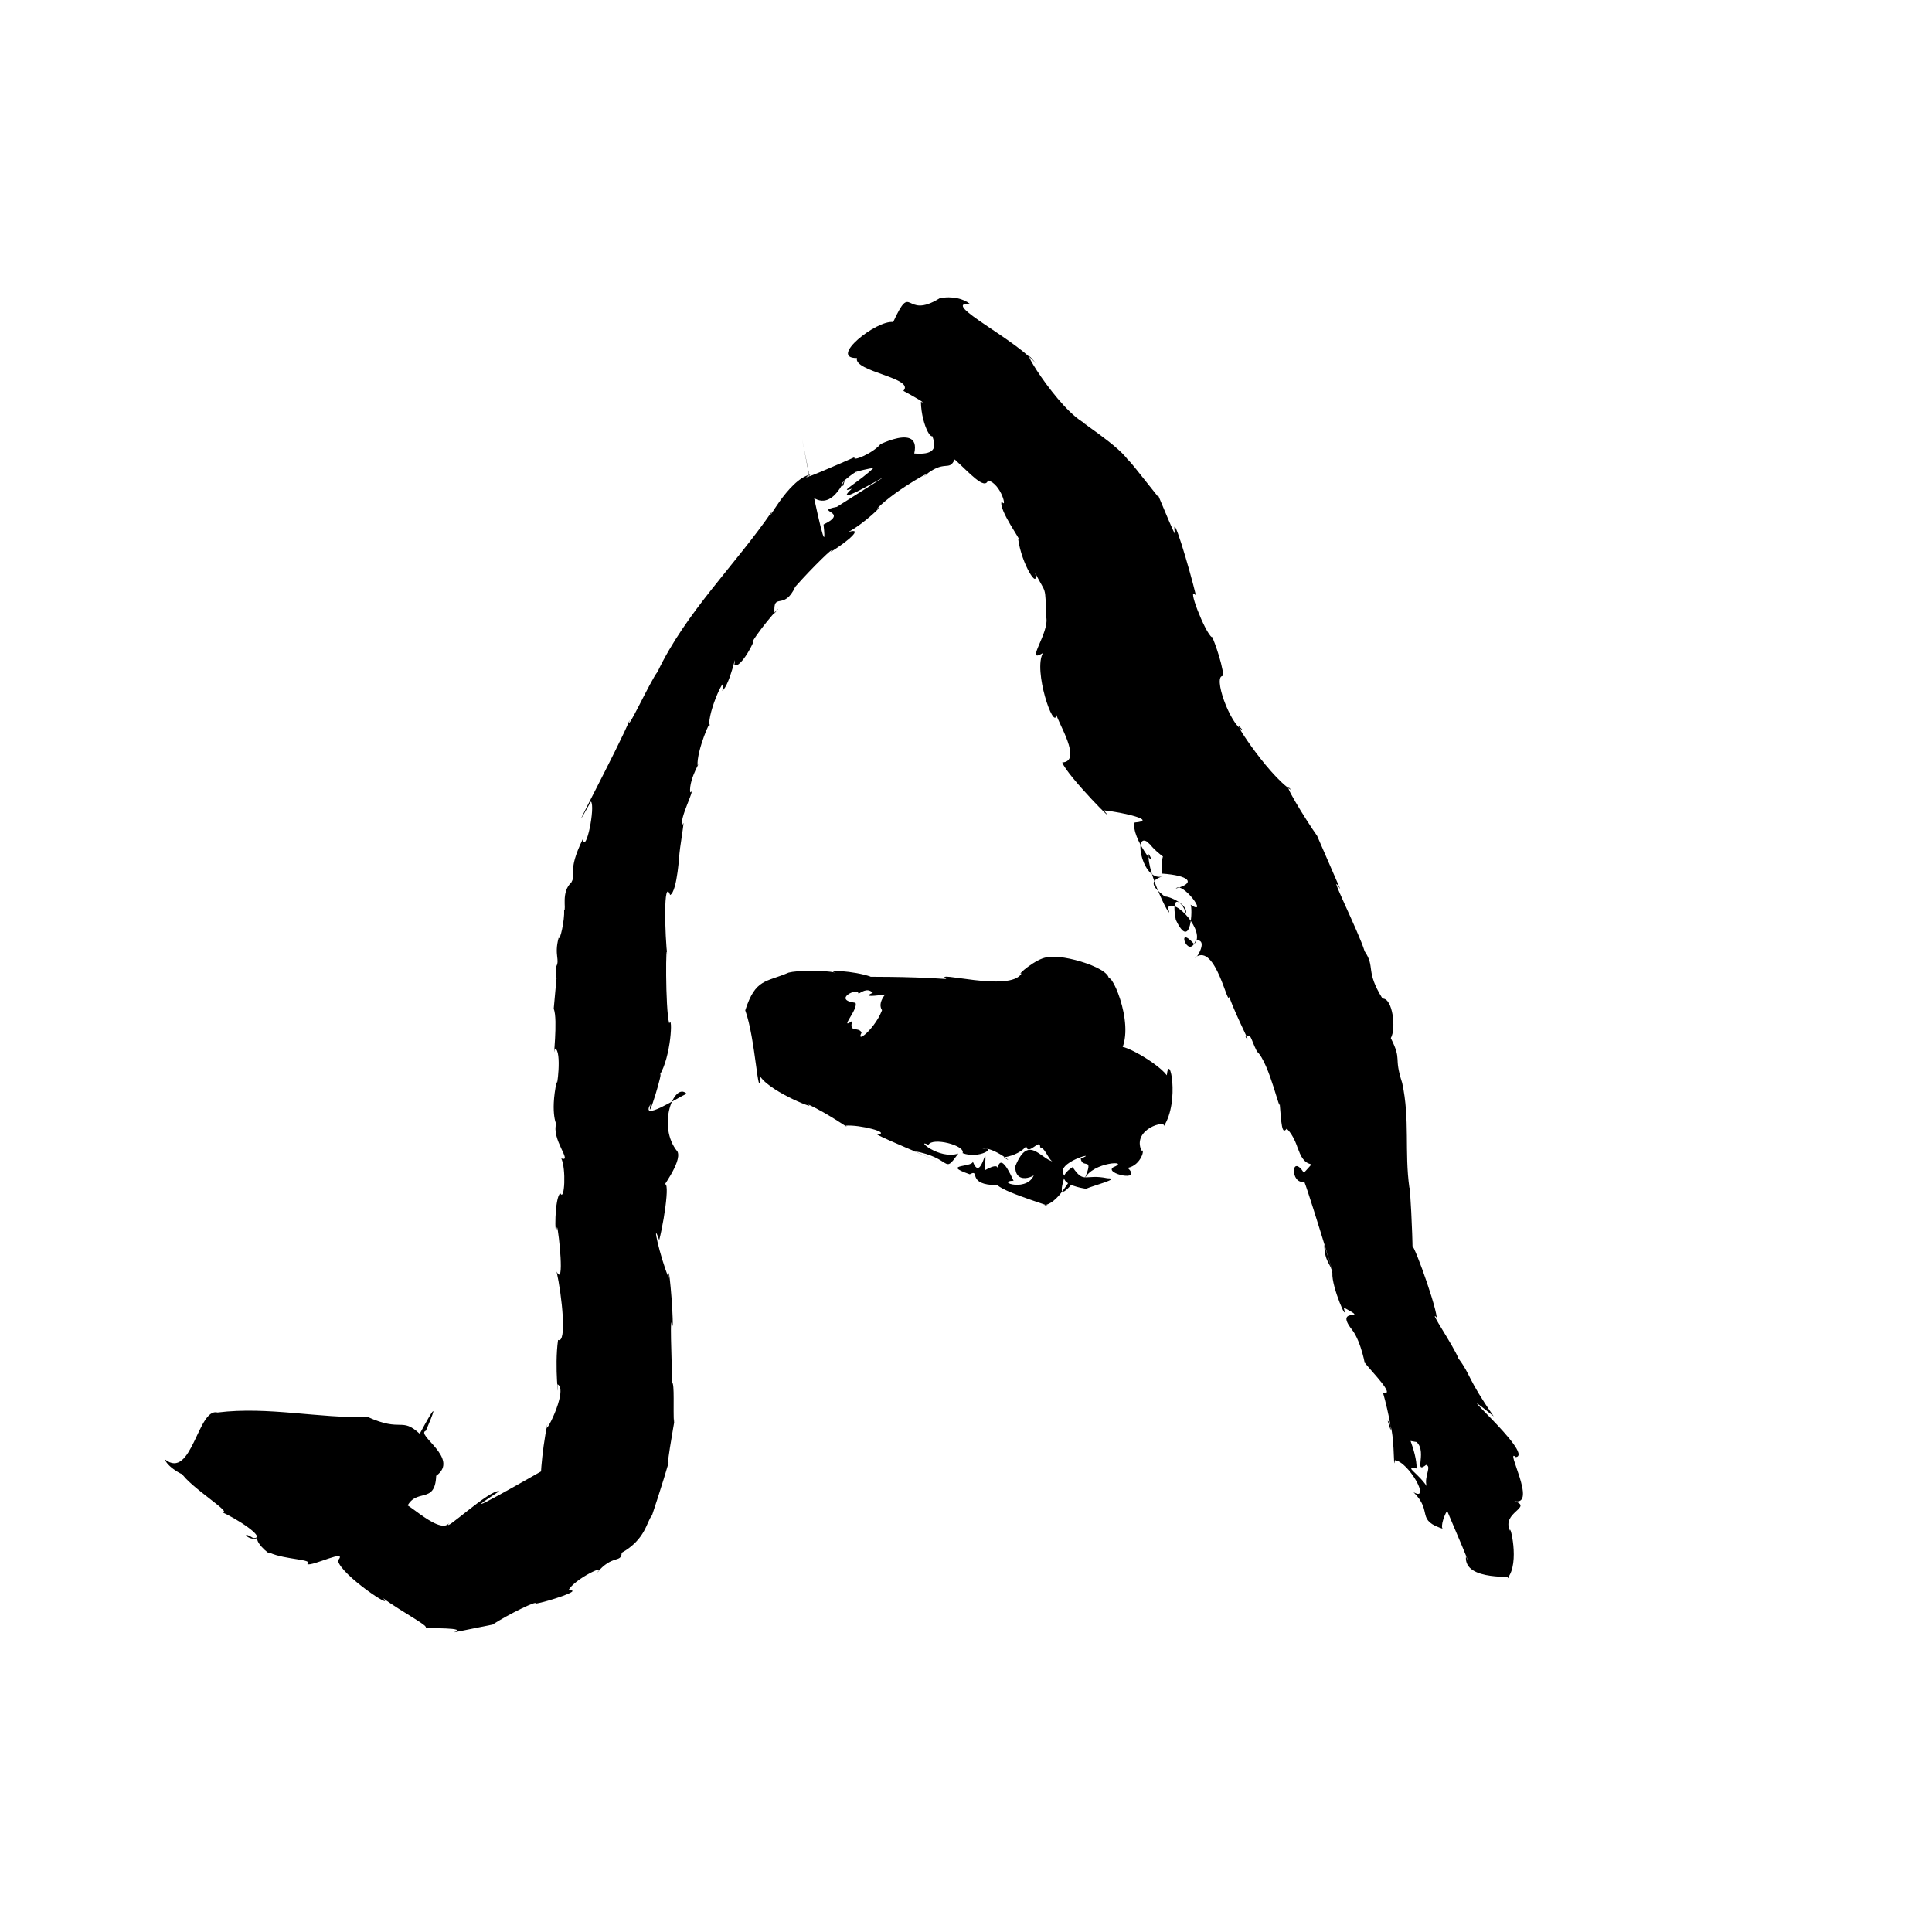 <?xml version="1.0" encoding="UTF-8" standalone="no"?>
<svg
   version="1.0"
   width="1024pt"
   height="1024pt"
   viewBox="0 0 1024 1024"
   preserveAspectRatio="xMidYMid meet"
   id="svg12"
   sodipodi:docname="A.svg"
   xmlns:inkscape="http://www.inkscape.org/namespaces/inkscape"
   xmlns:sodipodi="http://sodipodi.sourceforge.net/DTD/sodipodi-0.dtd"
   xmlns="http://www.w3.org/2000/svg"
   xmlns:svg="http://www.w3.org/2000/svg">
  <defs
     id="defs16" />
  <sodipodi:namedview
     id="namedview14"
     pagecolor="#ffffff"
     bordercolor="#666666"
     borderopacity="1.0"
     inkscape:pageshadow="2"
     inkscape:pageopacity="0.0"
     inkscape:pagecheckerboard="0"
     inkscape:document-units="pt" />
  <g
     transform="translate(0,1024) scale(0.1,-0.1)"
     fill="#000000"
     stroke="none"
     id="g10">
    <path
       d="m 4980,8659 c -189.349,-117.857 -143.596,95.866 -246,-126 -87.746,12.083 -345.296,-192.863 -192,-190.625 -19.883,-72.249 309.776,-105.368 246,-174 46.717,-25.02 131.193,-72.882 93,-58.375 1.925,-127.116 72.501,-248.166 69,-141 -65.749,10.594 99.971,-149.567 -104.375,-132.5 43.116,189.232 -280.178,-5.586 -177.625,50.5 -42.107,-50.639 -155.5,-96.79 -138,-70 -66.8,-29.654 -335.38,-147.228 -234,-92 -120.026,-22.845 -250.248,-293.856 -203,-194 -196.755,-287.183 -456.725,-534.279 -608,-852 -35.908,-43 -171.134,-338.317 -148,-255 -42.943,-116.133 -382.666,-750.987 -204.875,-432.125 24.365,-25.793 -26.596,-280.594 -43.375,-199.375 -87.497,-183.496 -27.44,-168.377 -60.625,-229.875 -55.81,-50.728 -25.368,-143.397 -38.125,-147.625 3.295,-50.096 -21.794,-164.861 -29,-145 -25.683,-94.887 9.616,-117.59 -15,-156 6.483,-236.207 35.191,311.71 -11.25,-220.875 23.806,-53.734 -6.939,-296.863 6.25,-210.625 39.849,-8.225 8.006,-237.607 10,-172.5 -38.884,-179.697 4.59,-247.519 -1.875,-222 -30.505,-84.951 88.998,-209.681 25.875,-188 26.011,-54.191 17.642,-228.949 -5,-185 -31.368,-17.142 -31.752,-257.699 -17.25,-178.75 8.906,-25.631 40.968,-324.339 -2.625,-235.75 27.795,-124.549 56.057,-383.911 7.75,-362.375 -20.792,-143.926 6.82,-349.73 -2.875,-235.125 62.653,-29.756 -84.779,-307.967 -53,-209 -32.933,-144.492 -44.673,-376.203 -28,-249.25 -4.673,-2.284 -536.45,-308.412 -228,-108.75 -44.781,15.362 -309.668,-231.196 -266,-169 -54.937,-71.666 -276.541,169.979 -227,78 48.445,115.745 152.769,15.353 158.875,173 128.227,91.781 -113.061,218.369 -54.375,238.875 94.419,220.006 -8.487,28.647 -32.875,-16.25 -98.79,90.983 -92.814,6.016 -276.328,89.453 -253.601,-9.349 -526.515,56.842 -795.172,23.297 C 1048.389,2781.112 1017.346,2392.644 874,2505 c 15.06,-47.258 127.665,-100.938 86,-70 44.514,-76.518 295.609,-228.432 210,-207 75.162,-30.358 249.895,-142.539 172,-140 -81.448,50.919 -12.873,-35.028 38,10 -59.659,-9.012 60.895,-111.722 49.375,-87.75 82.808,-37.879 238.717,-34.274 199,-60.5 25.84,-13.612 220.019,86.303 162.75,19.375 14.065,-76.348 309.031,-271.504 238.875,-199.125 92.3,-70.583 289.783,-172.269 208,-155 35.369,-8.647 247.117,0.895 167,-27 136.024,26.751 323.581,65.488 205.328,41.328 82.372,53.604 244.779,133.346 227.672,110.672 61.9,10.026 261.169,74.621 175,71 29.816,60.349 216.752,148.177 150,92 84.056,100.73 129.685,50.483 132,107 128.119,72.439 131.198,164.331 161,199 33.885,99.632 106.696,333.019 83,270 8.29,91.093 56.06,336.065 33,221 -4.795,62.152 4.184,211.194 -10,211.875 -0.787,121.32 -15.118,395.354 3.5,298.375 2.836,97.018 -25.263,368.956 -21,255.75 -48.05,115.759 -92.933,322.416 -50.625,201.25 32.938,129.292 67.792,394.734 6.125,257.75 -0.918,6.47 116.205,155.588 91,211 -111.947,134.337 -17.117,372.781 48,307 -52.015,-22.991 -248.392,-152.122 -191,-55 -25.501,-127.256 78.88,210.196 47,152 62.733,98.767 71.644,325.567 52,276 -21.713,72.86 -18.386,487.044 -9.75,353.375 -13.402,108.865 -22.389,424.535 14.625,326.875 39.74,19.103 49.291,241.807 48.125,198.75 -1.091,40.155 36.88,237.289 16.125,167.875 -18.174,38.823 76.198,210.23 41.875,177.125 -9.008,74.94 72.352,194.839 39.375,142.875 -6.788,74.99 76.034,266.508 62.625,207.125 -13.035,75.159 100.875,314.26 68,188.125 43.265,35.328 78.055,227.262 64.375,140 28.462,-32.876 122.005,146.982 95.625,120.875 51.304,86.75 185.21,231.775 117,150 -8.445,118.505 49.852,9.455 110,141 88.992,101.055 218.739,227.155 188.375,185 94.537,58.186 176.491,131.459 91.625,105 78.026,39.083 203.023,157.568 152,123 105.402,108.366 343.771,232.819 248,171 113.299,96.921 133.512,22.612 165,91 77.905,-70.43 158.654,-164.64 176.594,-111.219 70.215,-17.571 104.747,-159.714 72.406,-111.281 -19.231,-44.003 116.073,-223.227 87.125,-197.875 18.979,-139.063 109.745,-274.6 90.875,-182.625 59.031,-115.204 52.169,-58.685 58,-232 19.215,-83.628 -117.495,-253.007 -17,-191 -53.093,-89.994 56.949,-414.233 72,-329 4.905,-35.408 139.577,-246.457 30,-251 24.895,-70.325 315.504,-362.877 219.75,-253.75 100.444,-10.759 290.945,-54.077 163.875,-64.75 -22.047,-79.059 137.275,-274.329 74.656,-166.016 C 6074.993,5614.517 6229.894,5317.687 6190,5429 c 35.274,57.696 206.283,-131.881 139,-192.5 -101.435,113.17 -31.043,-91.566 9,20.5 78.678,4.655 -18.01,-126.522 -0.25,-89.75 105.998,73.538 171.465,-272.506 177.25,-209.25 37.641,-109.631 131.407,-280.133 86,-213 33.792,13.869 23.613,-2.481 61,-78 67.59,-59.927 127.989,-354.904 120,-267 9.897,-118.456 11.78,-177.358 38,-141.875 52.355,-51.36 66.996,-143.45 61,-109.125 43.428,-130.278 110.155,-35.674 30,-125 -69.251,107.19 -72.71,-63.975 2,-47 32.434,-80.471 239.366,-768.087 106,-334 1.398,-95.117 36.068,-99.302 42.891,-150.562 -5.083,-73.2 87.488,-281.16 60.109,-182.438 150.711,-80.554 -58.984,12.546 44.125,-117.875 49.829,-62.647 75.677,-213.619 64.5,-171.125 34.148,-45.744 171.975,-182.761 99.375,-162 29.68,-100.461 62.787,-282.842 25,-149 40.592,-28.046 29.244,-291.838 38,-209.5 71.797,-6.245 194.557,-224.045 99,-169.5 107.068,-105.736 5.527,-147.887 165,-197 -28.728,-5.79 -8.156,63.311 13,98.75 29.728,-68.564 147.804,-348.577 100,-241.75 -14.105,-139.001 284.988,-96.872 220,-116 68.236,82.293 10.023,296.065 14,250.5 -49.641,99.918 124.882,123.878 22,158.5 126.144,-29.185 -53.769,289.696 8,233 106.318,12.892 -402.977,447.396 -117,216 -141.557,203.291 -118.57,215.551 -187,307 -25.317,66.624 -163.833,267.444 -114.75,216.375 -9.86,89.758 -153.517,477.006 -128.375,356.75 -0.021,85.53 -12.886,344.475 -16.875,331.875 -26.511,189.171 3.691,363.123 -38,555 -47.407,145.794 1.21,114.695 -60.375,237.875 29.378,49.462 9.823,212.932 -43.875,209.25 -92.969,149.564 -36.355,165.382 -95,251.25 -30.032,101.069 -210.016,457.214 -128.75,328.5 -59.645,136.876 -111.523,256.309 -123,283.125 -63.974,90.028 -200.391,314.63 -135,241 -132.462,84.775 -350.756,430.248 -258.375,317.875 -67.721,29.219 -164.021,296.47 -103.625,288.125 -5.292,76.328 -64.897,229.861 -61,206 -36.488,22.925 -138.198,287.658 -84,220 -32.16,135.897 -134.177,480.643 -111.5,326.375 -33.759,65.899 -106.393,255.528 -87.5,195.625 -68.183,84.541 -197.86,253.324 -152,179 -28.639,81.468 -332.835,263.948 -223,206 -150.473,56.449 -418.103,511.501 -263,309 -96.385,133.503 -525.677,338.804 -362,331 -32.177,25.891 -93.402,42.991 -160,29 z m -350,-899 c -71.42,-70.568 -196.276,-138.376 -115,-110 -164.38,-153.038 501.972,271.127 -79.375,-96.5 -129.417,-25.402 74.144,-22.868 -70.625,-93.5 41.071,-384.626 -230.094,1065.146 -54,142.375 127.715,-83.328 193.754,191.26 158,62.625 -48.201,2.411 114.393,108.608 70,71 -10.903,4.628 76.648,22.622 91,24 z M 6097,5763 c 32.991,-44.428 130.004,-110.588 80.875,-62.25 -27.692,42.163 -18.809,-130.853 -20.875,-90.75 147.64,-10.03 184.101,-49.584 75,-79.5 33.246,41.715 178.363,-152.361 78,-85.5 12.627,-13.807 3.801,-254.749 -78,-80 -30.667,161.455 45.545,79.578 54,32 14.109,64.85 -145.274,109.385 -103,83.5 -50.767,42.028 -117.155,87.166 -15,116.5 -109.158,-42.508 -163.29,226.958 -90,183 z M 7508,2597 c 62.21,-55.658 -30.876,-196.174 72,-103 78.236,75.276 -114.524,94.492 -19,-20 31.011,-6.438 -28.694,-86.46 12,-127 -57.456,92.024 -135.913,120.23 -65,110 3.751,86.922 -74.609,246.468 -34,146 z"
       id="path4" />
    <path
       d="m 5550,5166 c -56.745,-3.94 -169.047,-101.147 -135,-85 -59.856,-104.38 -479.962,20.015 -399,-30 -214.325,15.229 -436.271,10.489 -400.875,12.5 -89.764,31.875 -249.764,37.207 -185.125,21.5 -73.219,14.441 -206.177,11.573 -250,0 -120.809,-52.414 -175.301,-30.37 -230,-200 54.631,-149.944 68.748,-494.403 81,-353 59.516,-84.882 318.246,-183.017 247,-143 121.289,-55.451 240.771,-145.401 204,-115 75.819,5.826 236.857,-36.371 173,-46 -89.575,22.16 665.46,-285.694 185,-88 213.316,-37.267 154.975,-129.245 239.25,-14.125 -102.887,-34.32 -232.704,82.539 -158.25,46.125 19.849,42.03 197.373,-2.753 181,-43.875 88.393,-33.08 186.367,32.234 105,22.875 52.835,16.569 191.049,-96.747 113.156,-45.203 58.647,8.572 100.212,34.926 119.094,59.078 9.36,-55.059 75.992,47.848 73.75,-5.875 34.917,-6.361 48.118,-94.281 88,-77 -77.679,-9.009 -144.255,163.248 -219.766,-23.734 -1.846,-114.367 137.293,-38.139 102.891,-32.172 C 5459.217,3913.024 5268.45,3979.382 5373,3982 c 5.493,-22.543 -64.275,164.867 -85.625,66.75 -1.89,35.231 -107.498,-35.638 -68.375,-13.75 16.182,211.803 -16.103,-88.325 -65,55 24.834,-40.699 -178.805,-16.704 -14,-74 59.092,31.775 -22.878,-57.729 146.375,-57.5 48.74,-46.101 342.139,-126.587 248.625,-106.5 93.33,15.873 150.06,195.175 149.344,115.75 -101.995,-119.926 -33.966,45.914 -42.344,41.25 -61.237,69.529 194.408,134.152 86,90 10.513,-58.502 72.703,17.288 20.375,-107.625 40.938,90.979 249.039,100.569 151.625,61.625 -49.618,-32.563 159.454,-80.974 77,-3 72.355,13.822 93.363,105.466 73.125,91 -52.322,116.661 136.851,165.79 117.875,129 86.698,132.711 29.523,399.595 16.297,270.75 -57.312,76.571 -297.49,203.227 -243.297,129.25 80.221,148.627 -68.278,459.308 -68,369 42.063,62.535 -240.43,148.391 -323,127 z m -924,-188 c -60.674,-25.898 22.524,-14.653 65.25,-9 -97.292,-125.197 131.682,-145.581 91.75,-45 -35.369,3.563 -106.516,14.987 -99,-4 -15.891,-104.877 -154.981,-225.786 -117.375,-152.75 -17.691,34.095 -68.266,-5.138 -49.625,61.75 -74.079,-51.983 34.486,63.28 17,96 -125.25,15.25 13.042,84.436 16,49 10.988,1.84 44.877,35.522 76,4 z"
       id="path6" />
    <path
       d="m 5685,4054 c -156.826,-103.012 147.059,-123.192 73,-114 35.58,15.774 186.115,54.575 111.5,55 -121.536,25.121 -123.027,-31.958 -184.5,59 z"
       id="path8" />
  </g>
</svg>
